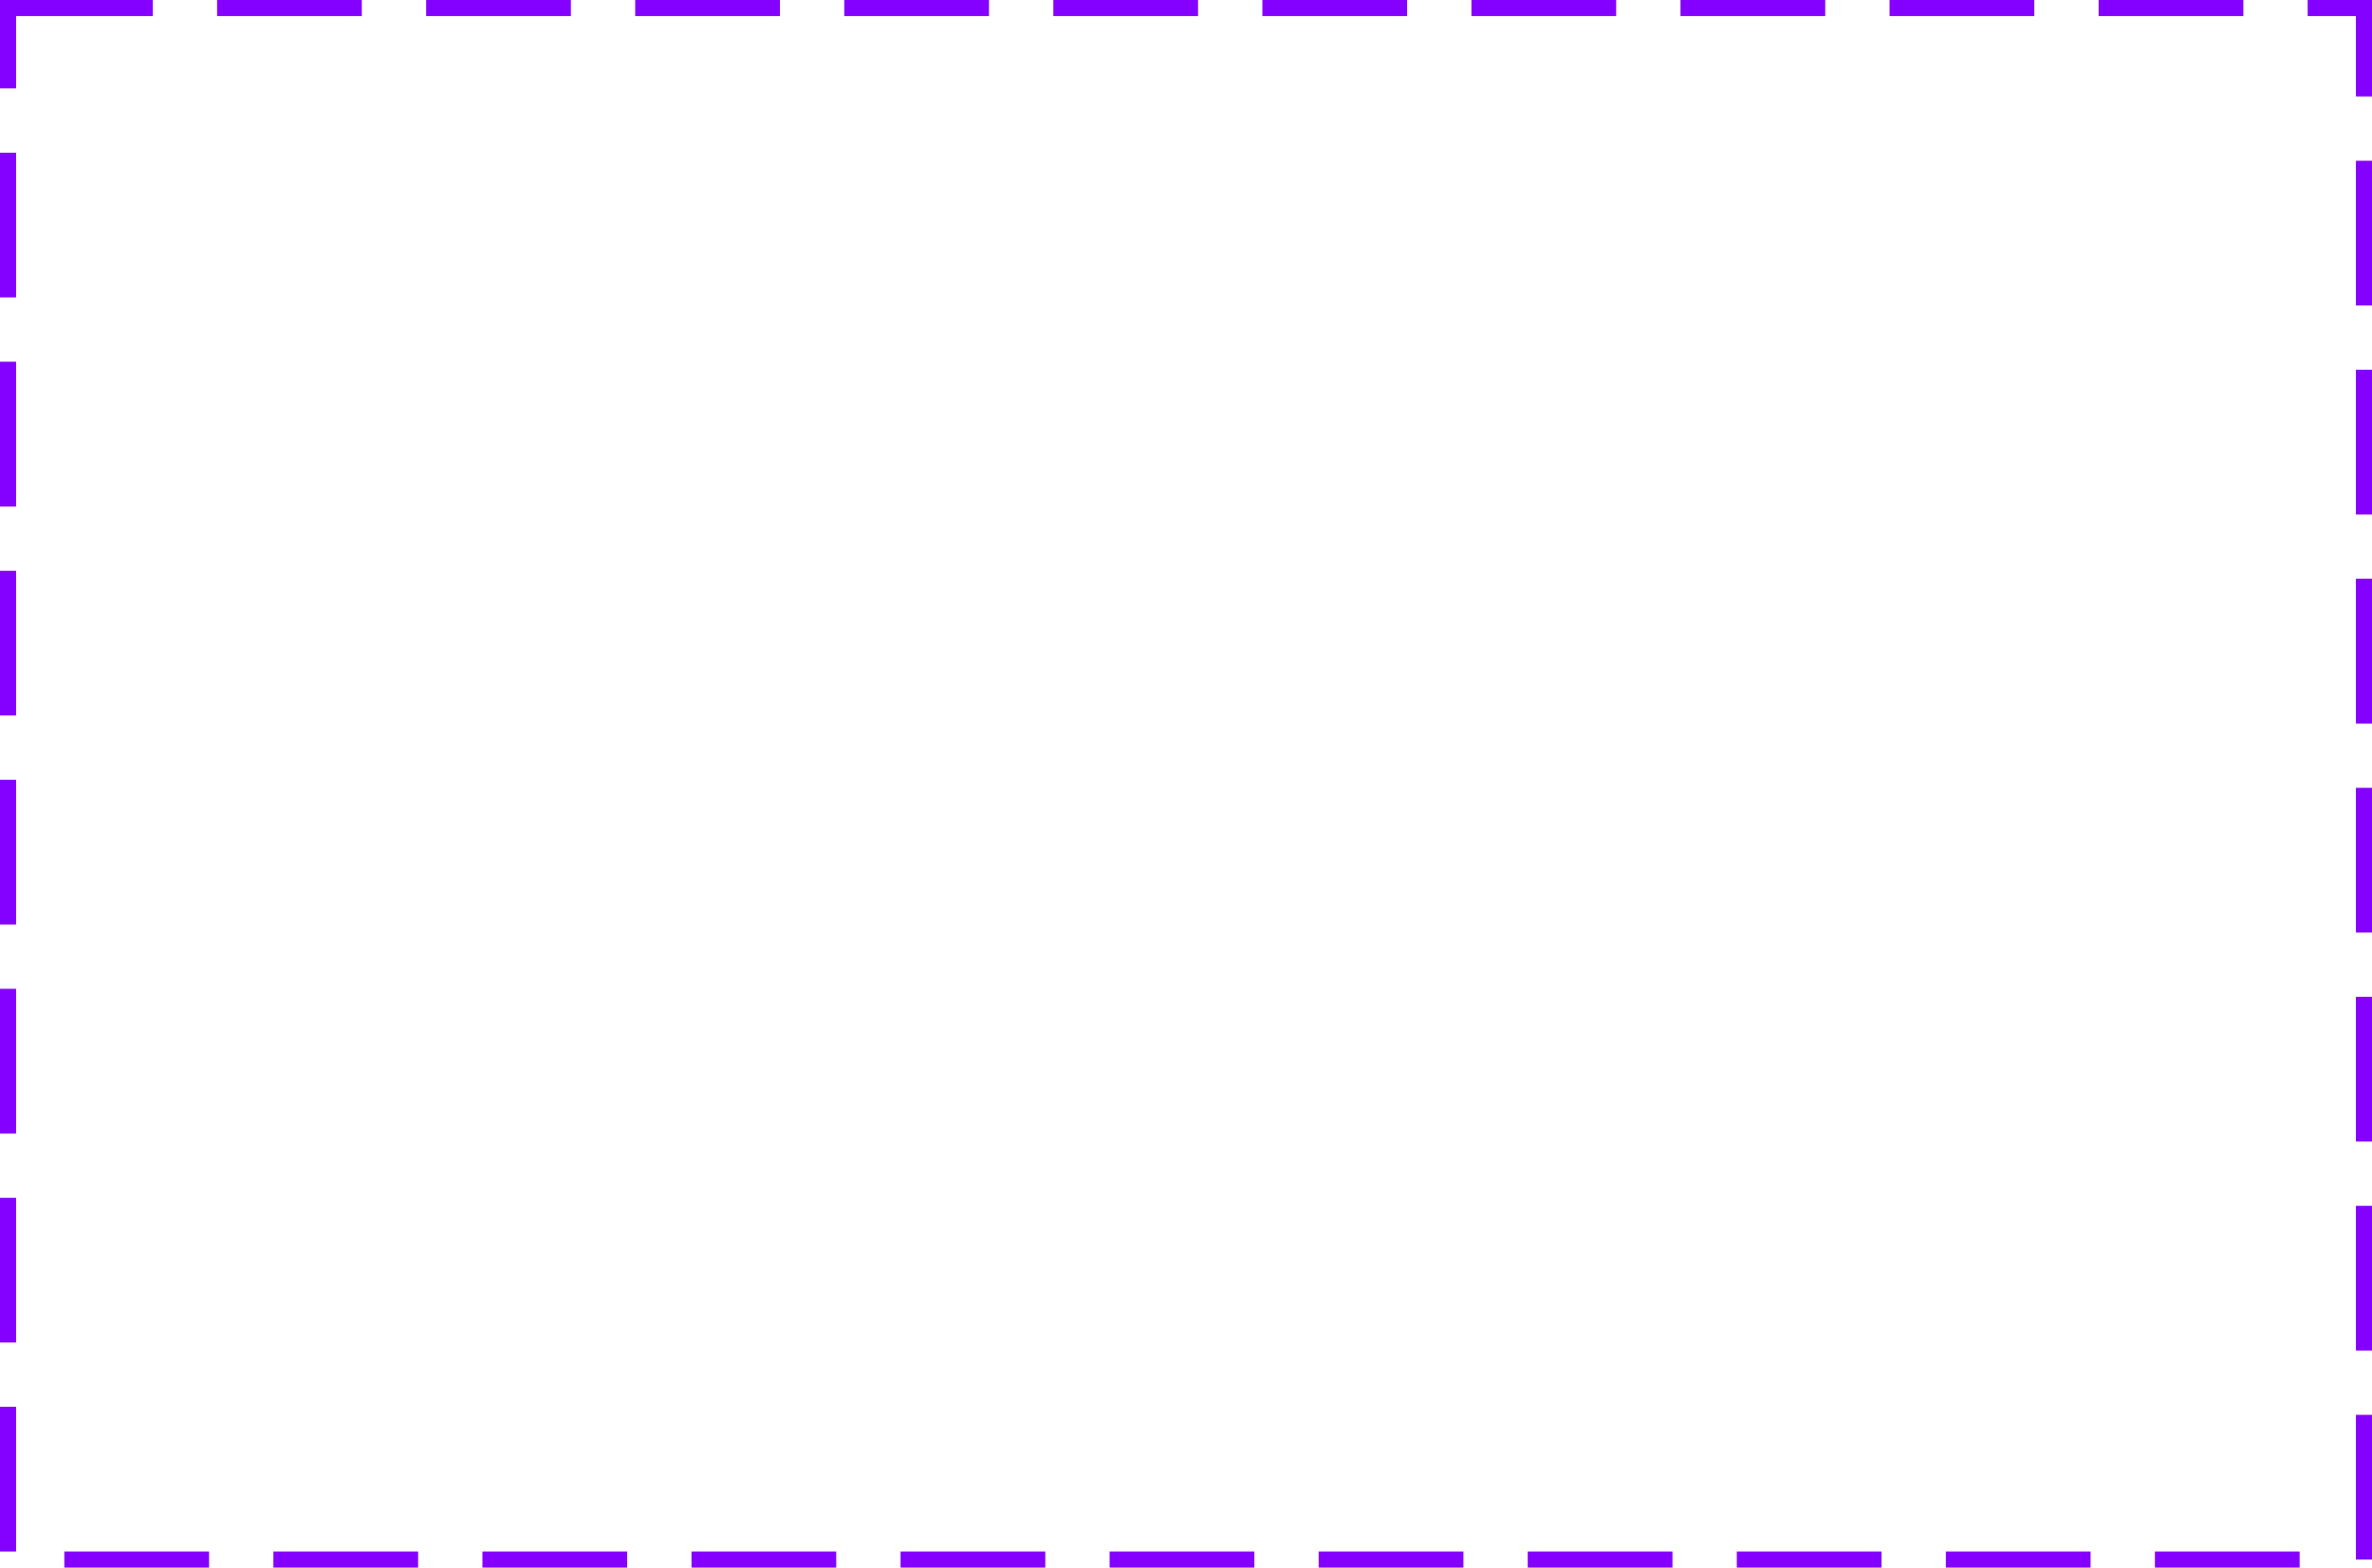 ﻿<?xml version="1.0" encoding="utf-8"?>
<svg version="1.1" xmlns:xlink="http://www.w3.org/1999/xlink" width="295px" height="195px" xmlns="http://www.w3.org/2000/svg">
  <g transform="matrix(1 0 0 1 -797 -319 )">
    <path d="M 799 321  L 1090 321  L 1090 512  L 799 512  L 799 321  Z " fill-rule="nonzero" fill="#ffffff" stroke="none" fill-opacity="0" />
    <path d="M 798 320  L 1091 320  L 1091 513  L 798 513  L 798 320  Z " stroke-width="2" stroke-dasharray="18,8" stroke="#8400ff" fill="none" />
  </g>
</svg>